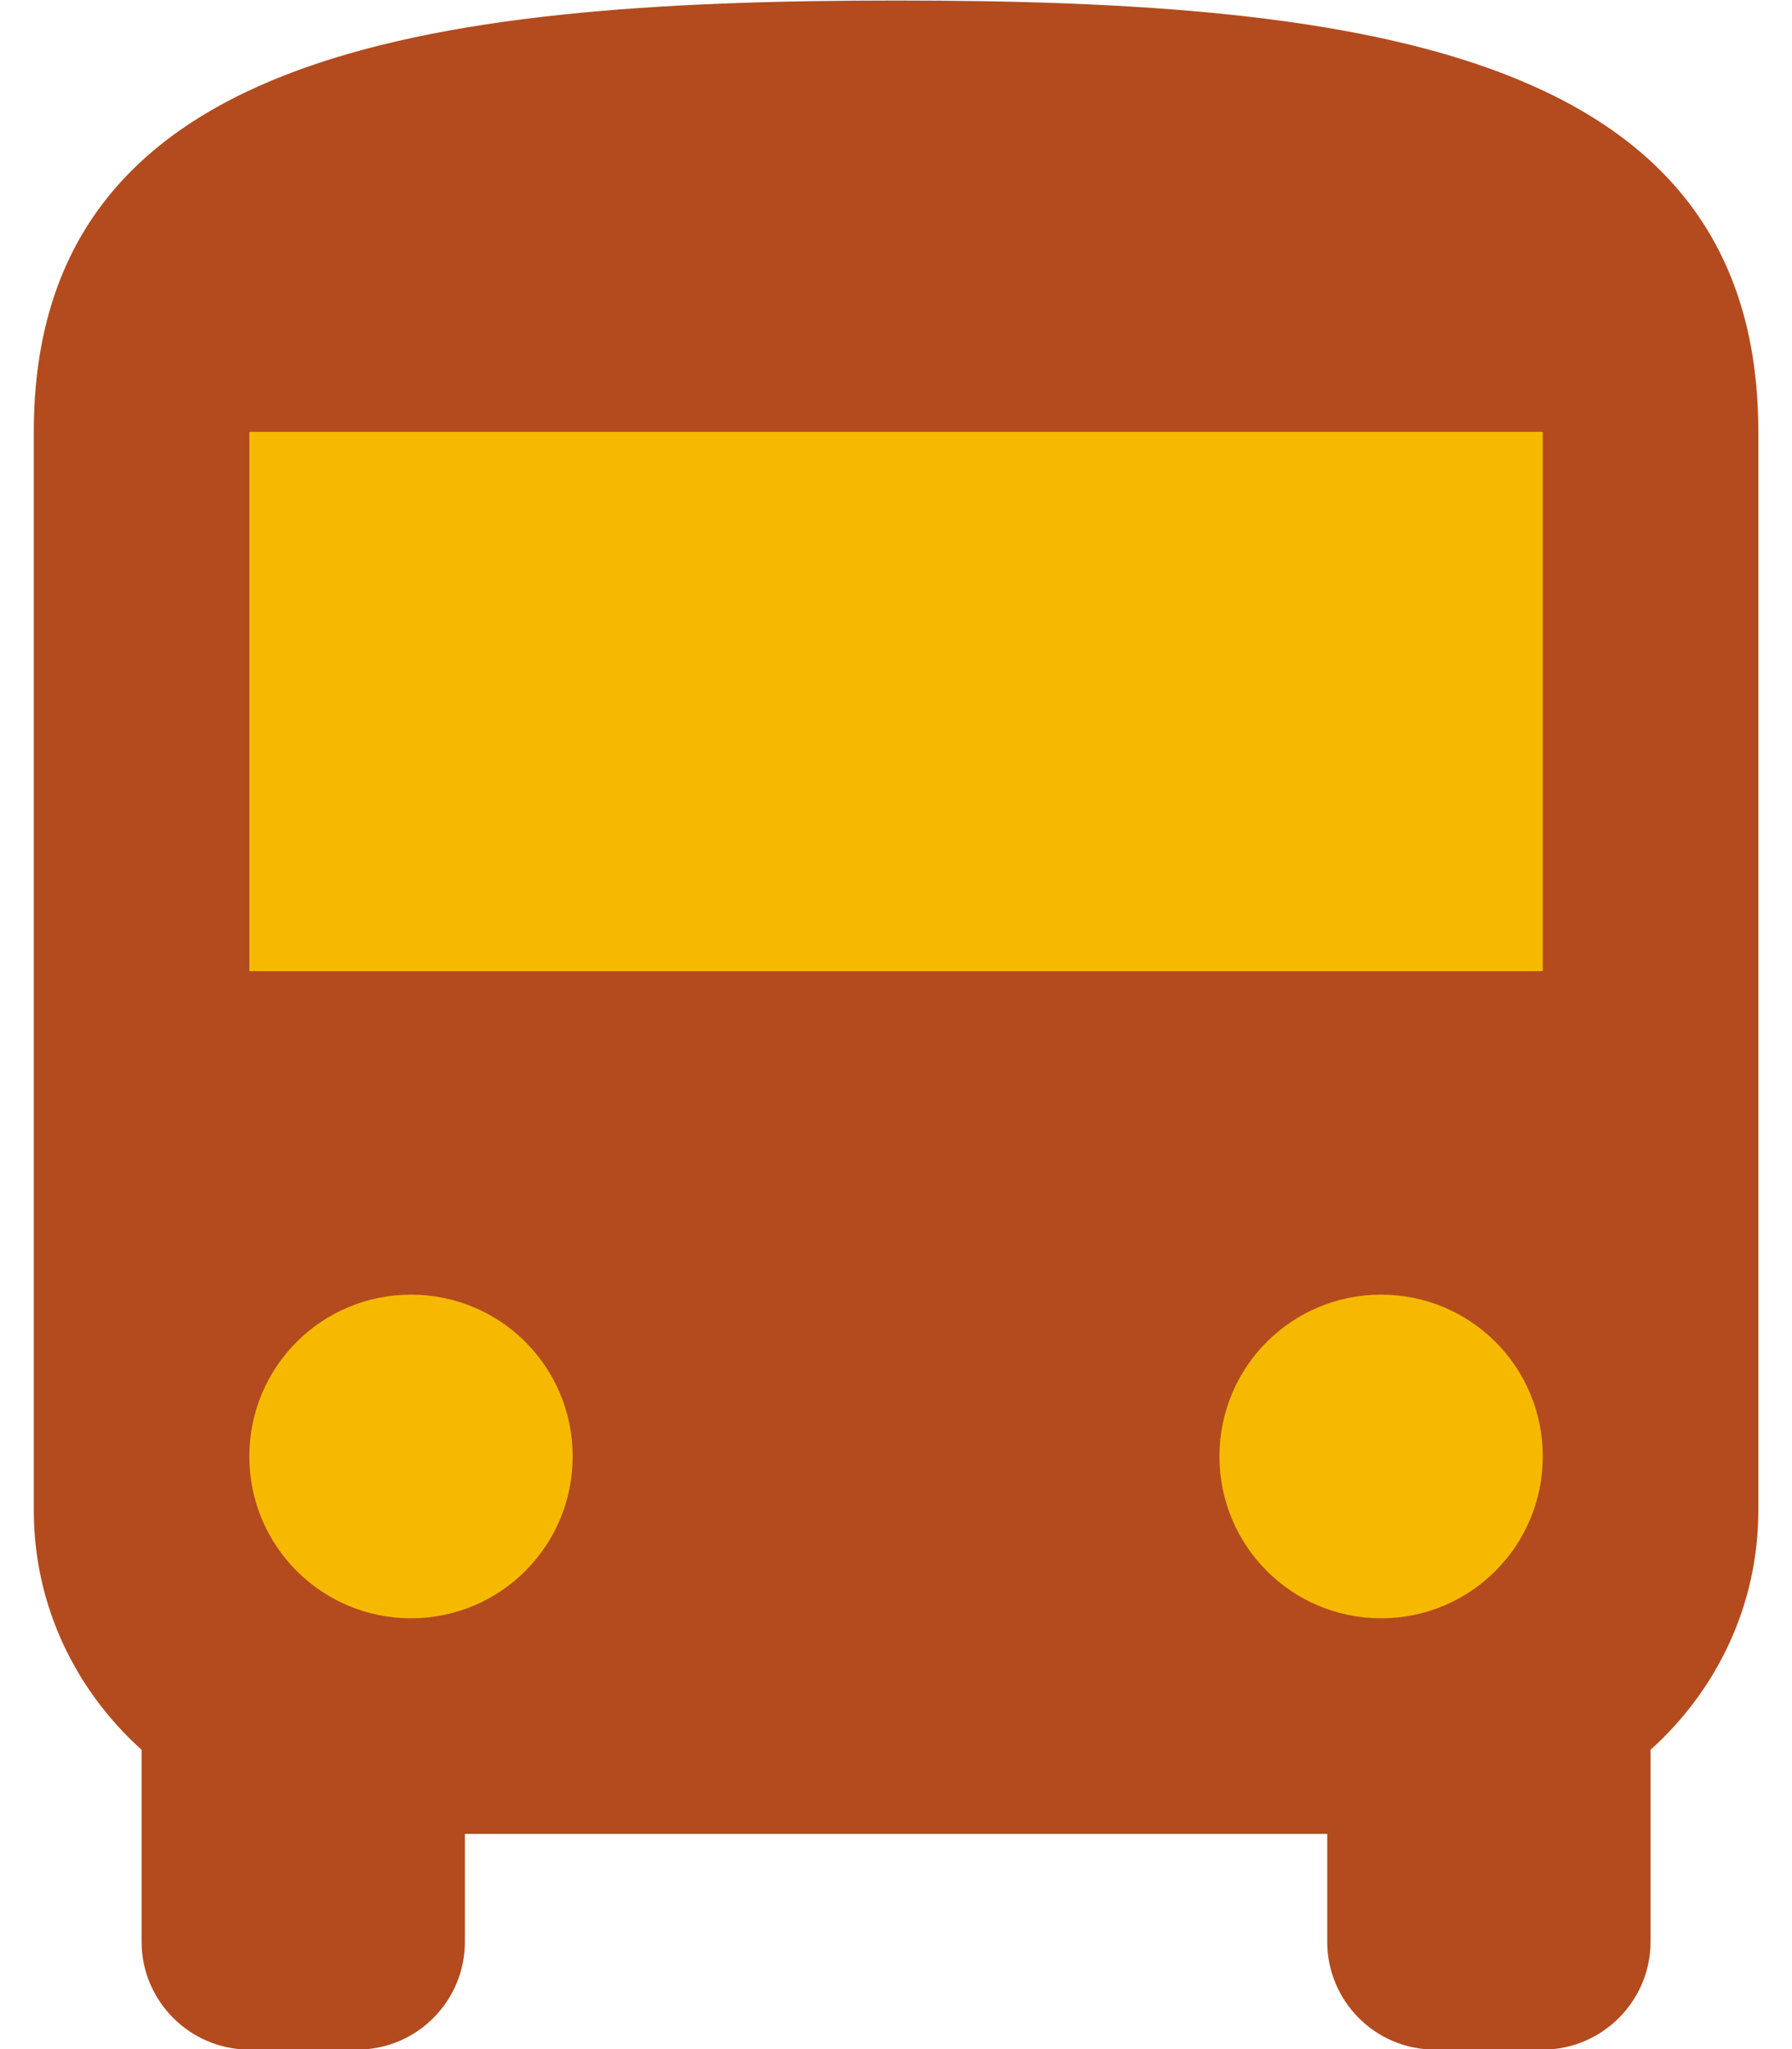 <svg xmlns="http://www.w3.org/2000/svg" width="14" height="16" viewBox="0 0 14 16" fill="none" class="w-[1rem] h-[1rem] max-md:flex-shrink-0 max-lg:w-[2rem] max-lg:h-[2rem] max-md:w-[4.267rem] max-md:h-[4.267rem]"><rect x="0.936" y="1.766" width="12" height="11" fill="#F6B900"></rect><circle cx="2.998" cy="11.375" r="2" fill="#F6B900"></circle><circle cx="10.998" cy="11.375" r="2" fill="#F6B900"></circle><path d="M7.001 0.004C3.278 0.004 0.264 0.425 0.264 3.372V11.793C0.264 12.539 0.592 13.2 1.106 13.663V15.162C1.106 15.625 1.485 16.004 1.948 16.004H2.79C3.257 16.004 3.632 15.625 3.632 15.162V14.32H10.369V15.162C10.369 15.625 10.744 16.004 11.211 16.004H12.053C12.516 16.004 12.895 15.625 12.895 15.162V13.663C13.409 13.2 13.737 12.539 13.737 11.793V3.372C13.737 0.425 10.723 0.004 7.001 0.004ZM3.211 12.636C2.512 12.636 1.948 12.071 1.948 11.372C1.948 10.673 2.512 10.109 3.211 10.109C3.91 10.109 4.474 10.673 4.474 11.372C4.474 12.071 3.91 12.636 3.211 12.636ZM10.79 12.636C10.091 12.636 9.527 12.071 9.527 11.372C9.527 10.673 10.091 10.109 10.79 10.109C11.489 10.109 12.053 10.673 12.053 11.372C12.053 12.071 11.489 12.636 10.79 12.636ZM12.053 7.583H1.948V3.372H12.053V7.583Z" fill="#B34B1E"></path></svg>